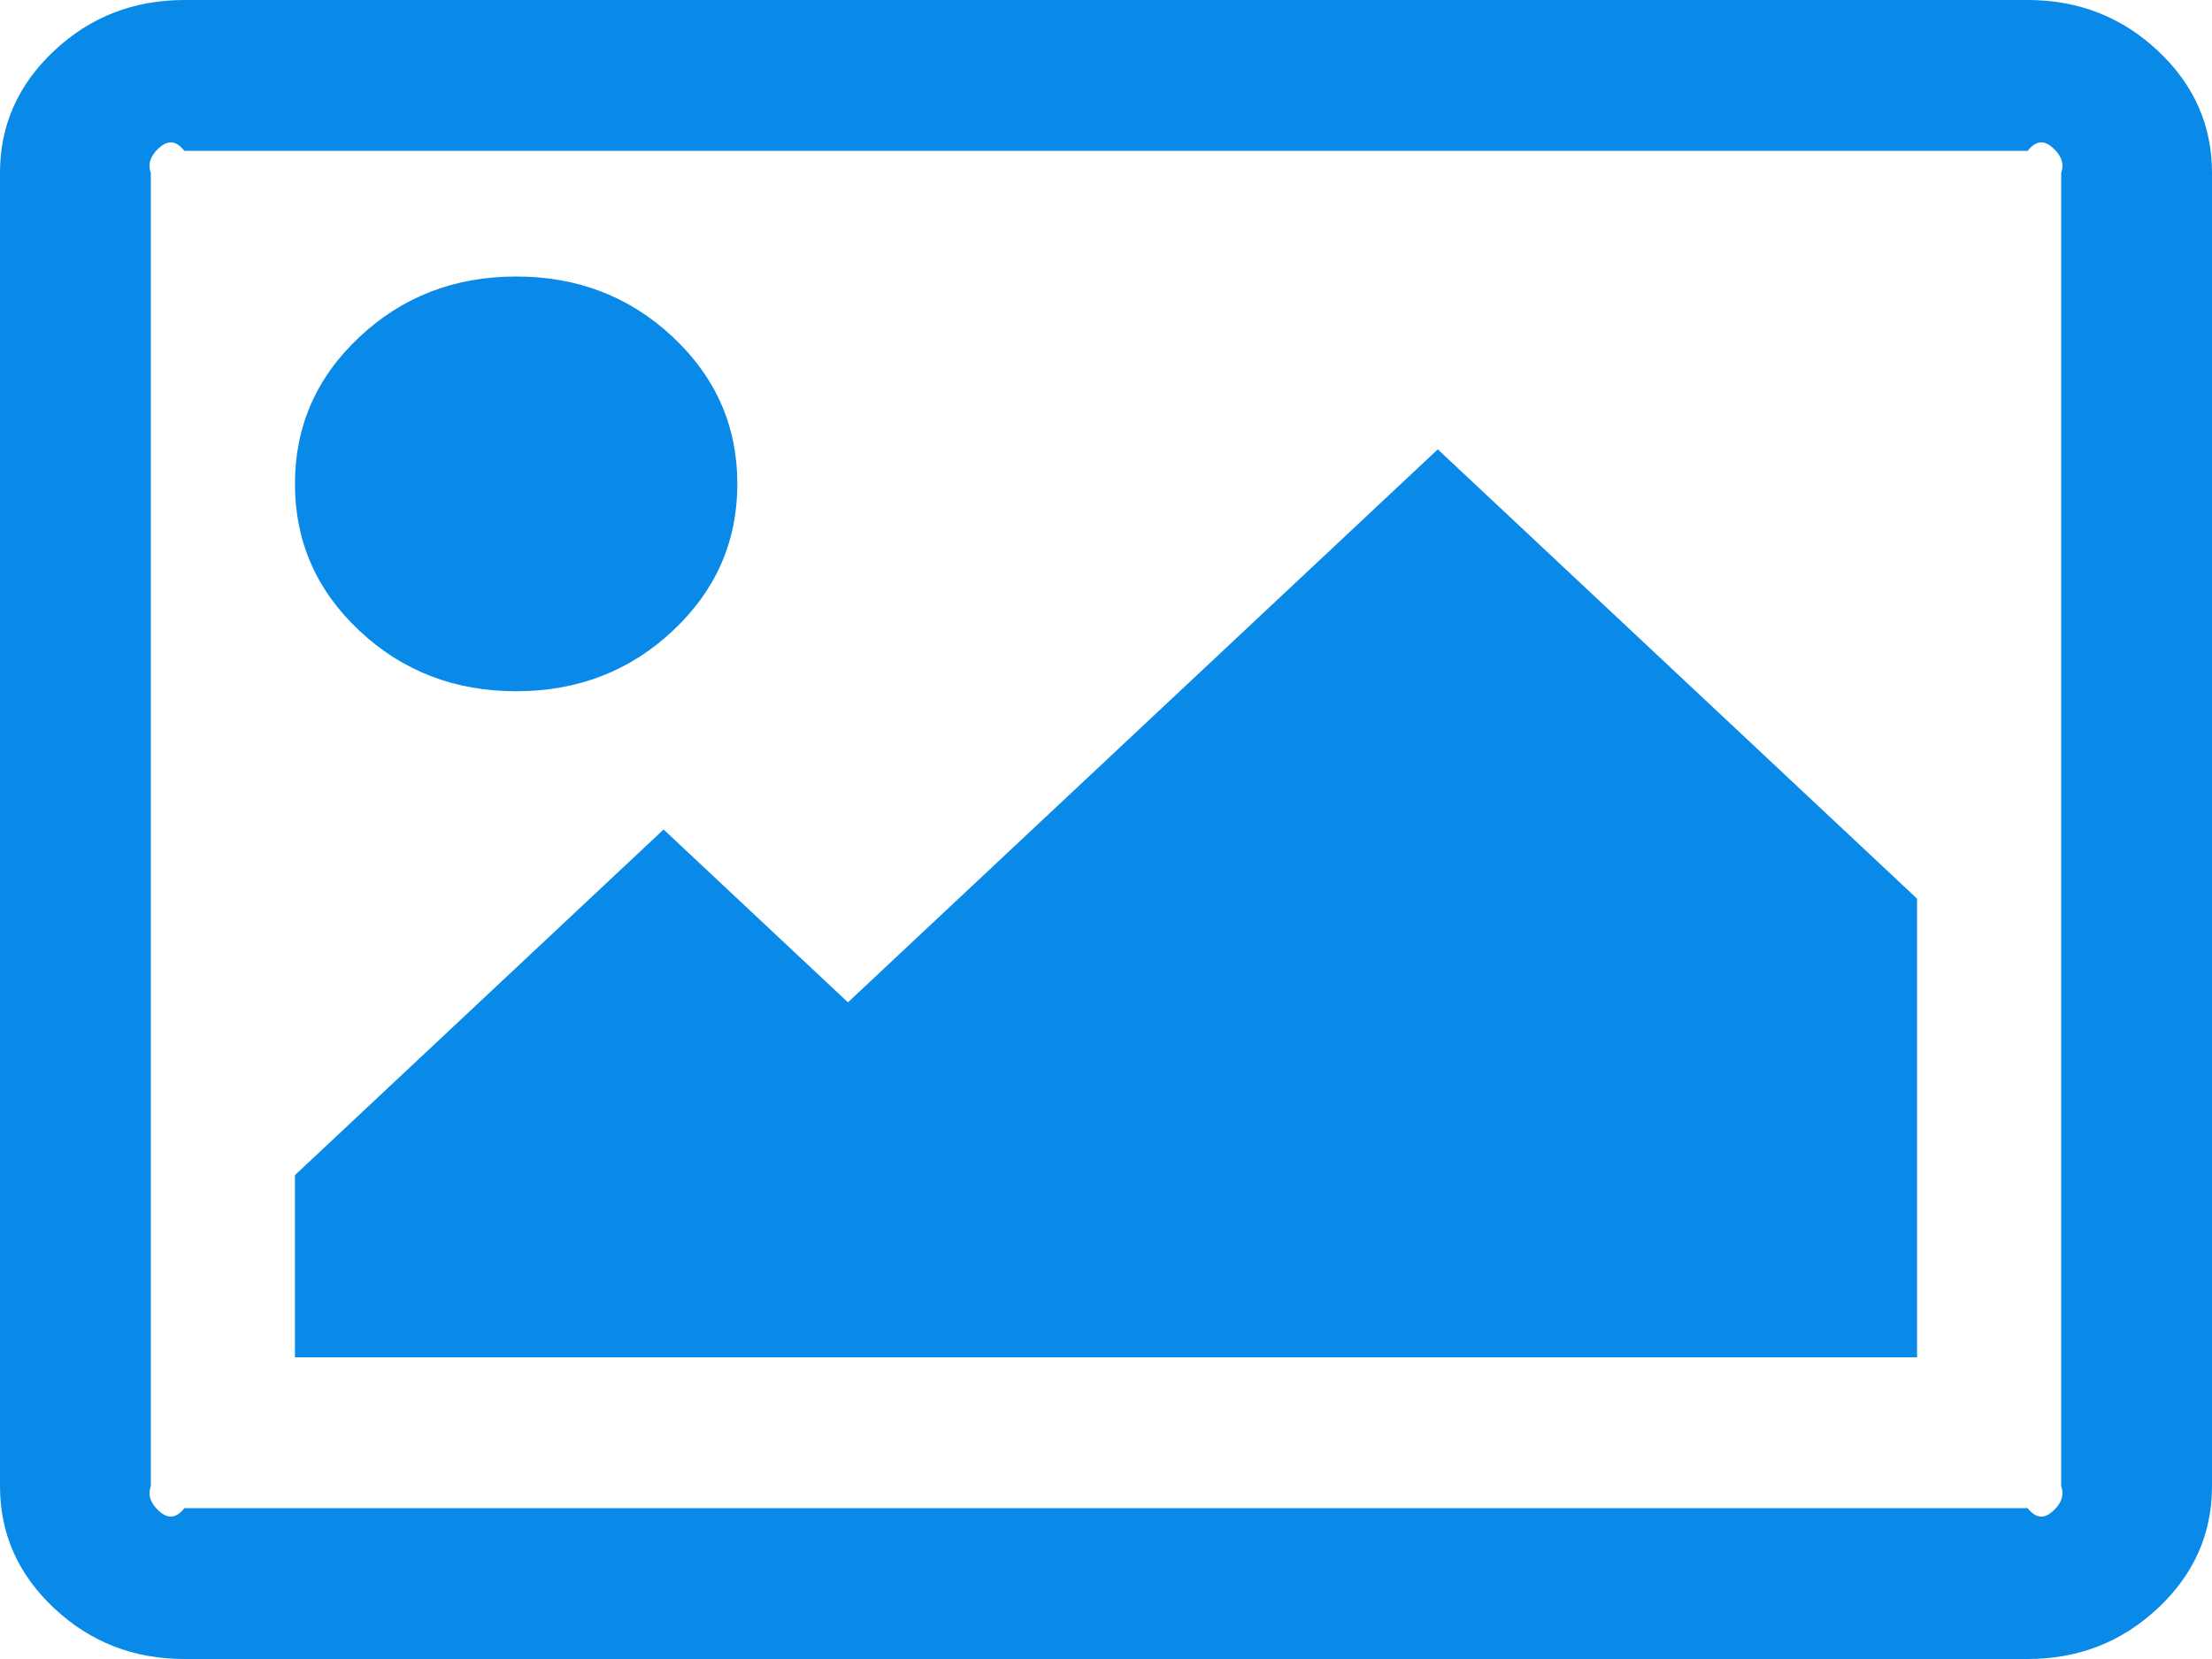 ﻿<?xml version="1.0" encoding="utf-8"?>
<svg version="1.1" xmlns:xlink="http://www.w3.org/1999/xlink" width="44px" height="33px" xmlns="http://www.w3.org/2000/svg">
  <g transform="matrix(1 0 0 1 -609 -457 )">
    <path d="M 13.383 6.703  C 14.239 7.505  14.667 8.479  14.667 9.625  C 14.667 10.771  14.239 11.745  13.383 12.547  C 12.528 13.349  11.489 13.75  10.267 13.75  C 9.044 13.75  8.006 13.349  7.15 12.547  C 6.294 11.745  5.867 10.771  5.867 9.625  C 5.867 8.479  6.294 7.505  7.15 6.703  C 8.006 5.901  9.044 5.5  10.267 5.5  C 11.489 5.5  12.528 5.901  13.383 6.703  Z M 28.6 8.938  L 38.133 17.875  L 38.133 27  L 5.867 27  L 5.867 23.375  L 13.2 16.5  L 16.867 19.938  L 28.6 8.938  Z M 40.849 2.954  C 40.704 2.818  40.532 2.75  40.333 3  L 3.667 3  C 3.468 2.75  3.296 2.818  3.151 2.954  C 3.006 3.09  2.933 3.251  3 3.438  L 3 29.562  C 2.933 29.749  3.006 29.91  3.151 30.046  C 3.296 30.182  3.468 30.25  3.667 30  L 40.333 30  C 40.532 30.25  40.704 30.182  40.849 30.046  C 40.994 29.91  41.067 29.749  41 29.562  L 41 3.438  C 41.067 3.251  40.994 3.09  40.849 2.954  Z M 42.923 1.01  C 43.641 1.683  44 2.492  44 3.438  L 44 29.562  C 44 30.508  43.641 31.317  42.923 31.99  C 42.205 32.663  41.342 33  40.333 33  L 3.667 33  C 2.658 33  1.795 32.663  1.077 31.99  C 0.359 31.317  0 30.508  0 29.562  L 0 3.438  C 0 2.492  0.359 1.683  1.077 1.01  C 1.795 0.337  2.658 0  3.667 0  L 40.333 0  C 41.342 0  42.205 0.337  42.923 1.01  Z " fill-rule="nonzero" fill="#098ae8" stroke="none" transform="matrix(1 0 0 1 609 457 )" />
  </g>
</svg>